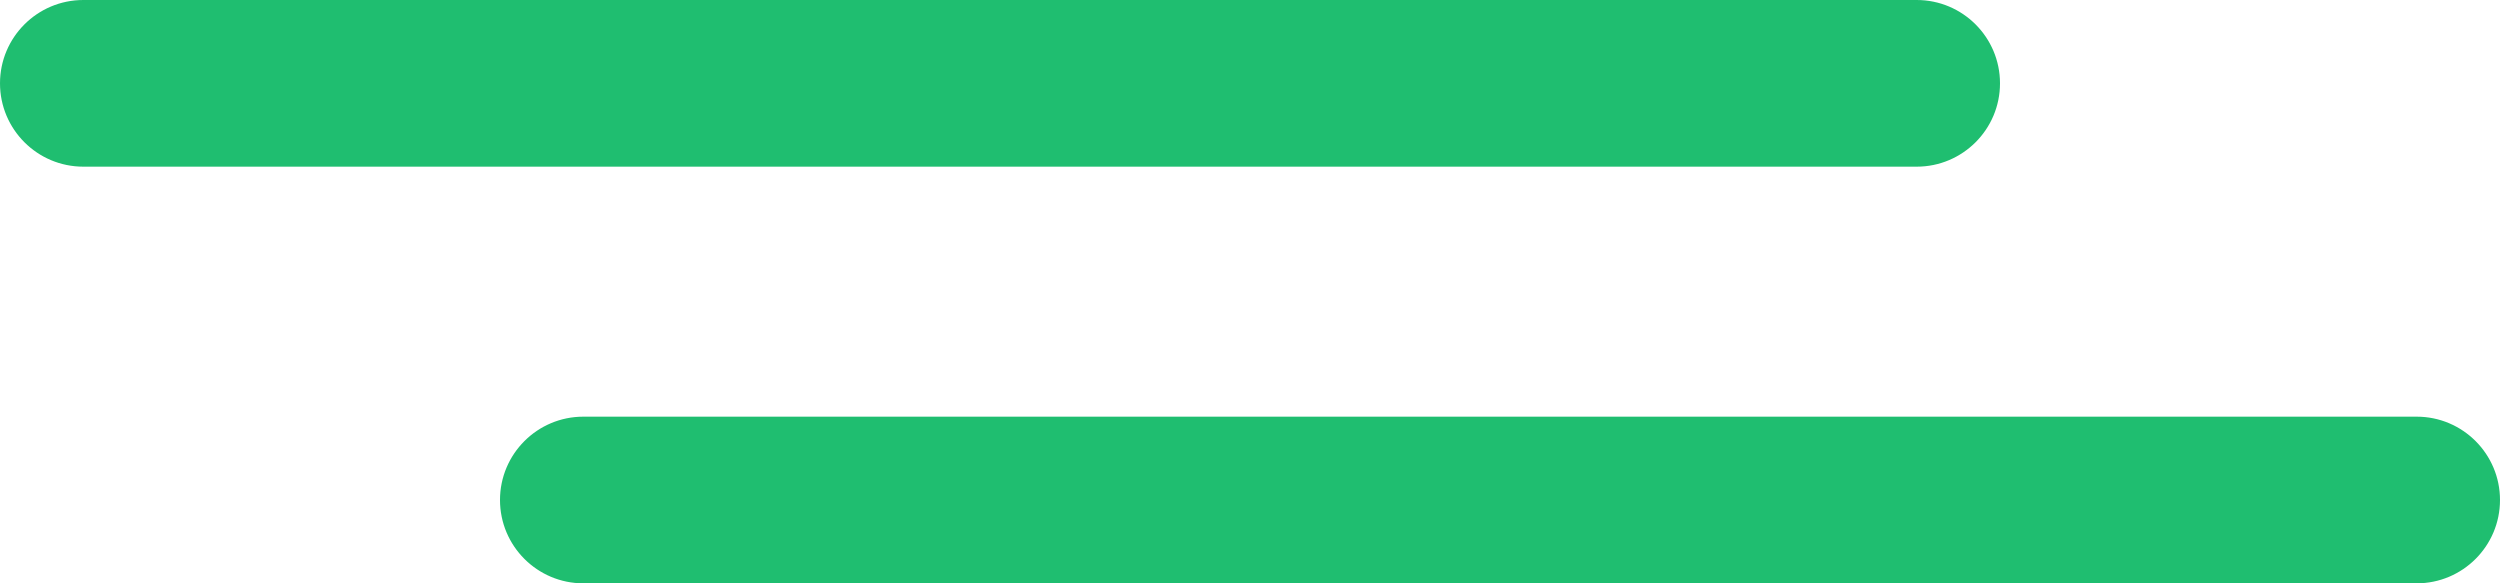 <svg width="30" height="7" viewBox="0 0 30 7" fill="none" xmlns="http://www.w3.org/2000/svg">
<path d="M0 1C0 0.448 0.448 0 1 0H23C23.552 0 24 0.448 24 1C24 1.552 23.552 2 23 2H1C0.448 2 0 1.552 0 1Z" fill="#1FBE70"/>
<path d="M6 6C6 5.448 6.448 5 7 5H29C29.552 5 30 5.448 30 6C30 6.552 29.552 7 29 7H7C6.448 7 6 6.552 6 6Z" fill="#1FBE70"/>
</svg>
